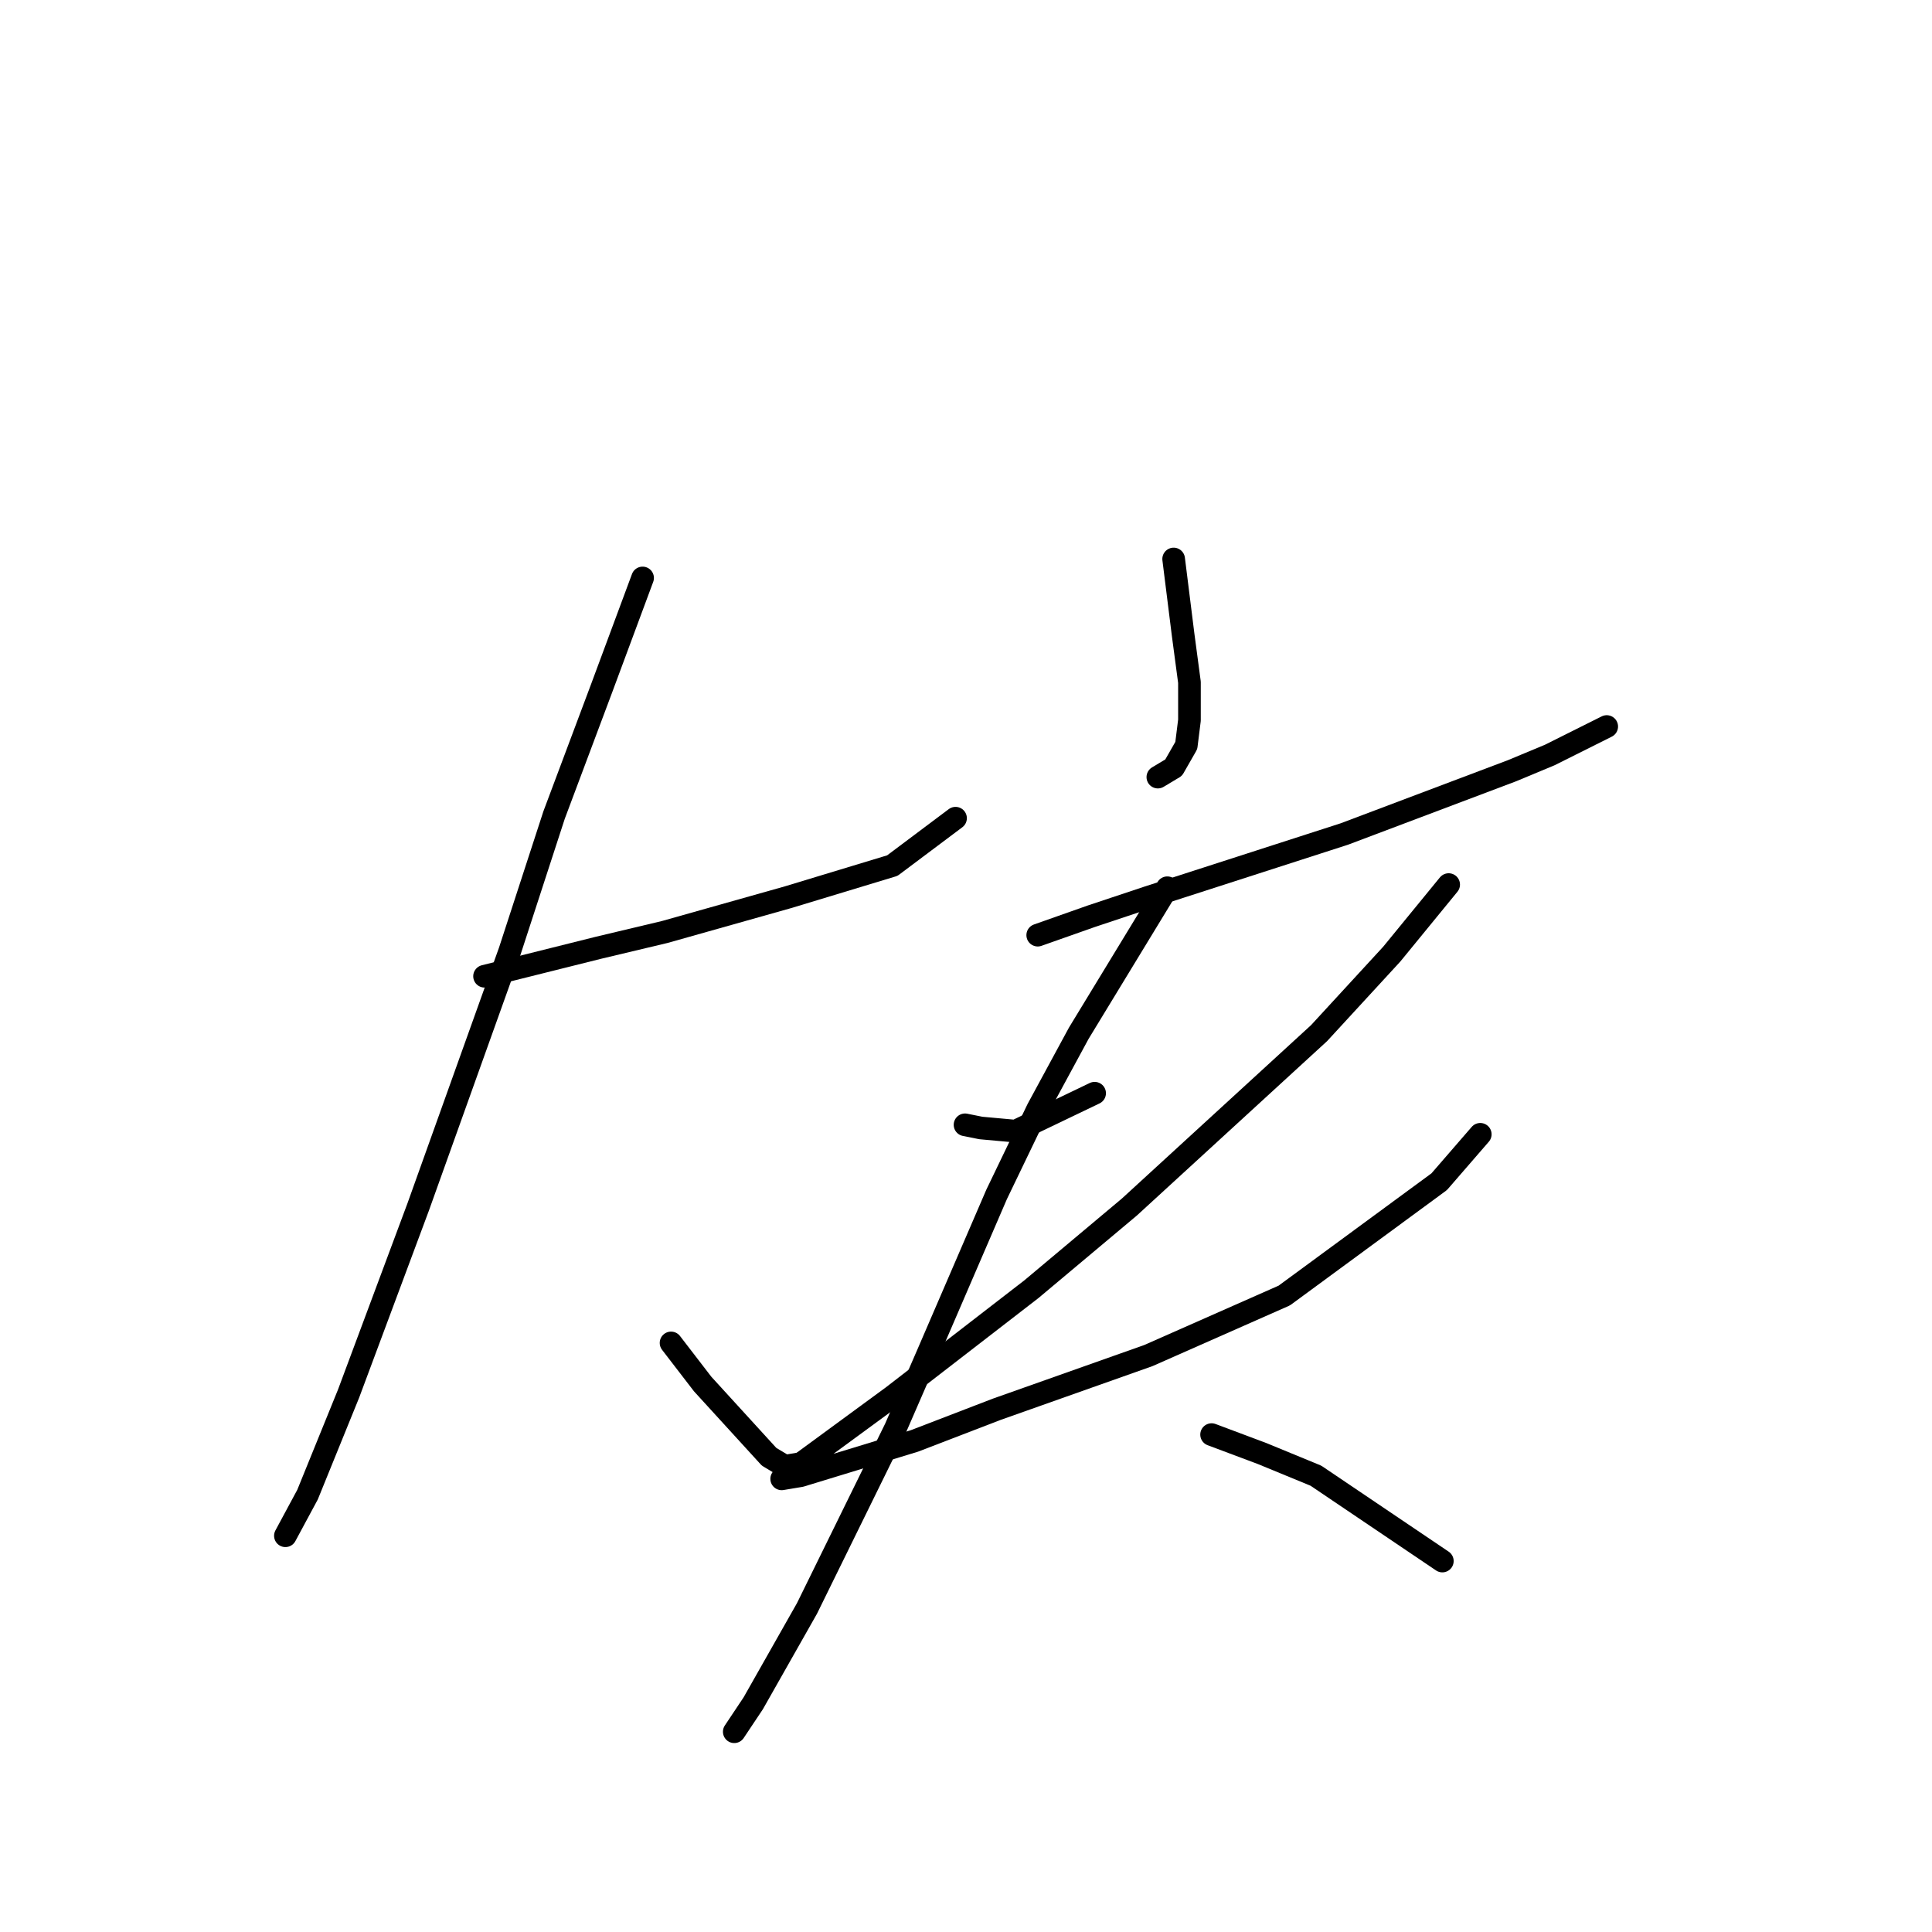 <?xml version="1.0" standalone="no"?>
    <svg width="256" height="256" xmlns="http://www.w3.org/2000/svg" version="1.1">
    <polyline stroke="black" stroke-width="3" stroke-linecap="round" fill="transparent" stroke-linejoin="round" points="64.205 129.358 79.283 125.588 88.079 123.494 104.415 118.887 118.237 114.698 126.614 108.415 126.614 108.415 " />
        <polyline stroke="black" stroke-width="3" stroke-linecap="round" fill="transparent" stroke-linejoin="round" points="85.147 76.582 79.702 91.242 73.419 107.996 67.555 126.007 55.409 159.935 46.194 184.647 40.749 198.051 37.817 203.496 37.817 203.496 " />
        <polyline stroke="black" stroke-width="3" stroke-linecap="round" fill="transparent" stroke-linejoin="round" points="88.917 177.945 93.106 183.391 101.902 193.024 103.996 194.281 109.022 193.443 109.022 193.443 " />
        <polyline stroke="black" stroke-width="3" stroke-linecap="round" fill="transparent" stroke-linejoin="round" points="155.515 74.069 155.934 77.42 156.353 80.771 156.772 84.122 157.609 90.404 157.609 95.431 157.191 98.782 155.515 101.714 153.421 102.97 153.421 102.97 " />
        <polyline stroke="black" stroke-width="3" stroke-linecap="round" fill="transparent" stroke-linejoin="round" points="137.504 123.913 144.625 121.4 152.164 118.887 178.133 110.51 200.333 102.132 205.359 100.038 212.899 96.268 212.899 96.268 " />
        <polyline stroke="black" stroke-width="3" stroke-linecap="round" fill="transparent" stroke-linejoin="round" points="127.871 149.044 129.965 149.463 134.572 149.882 145.044 144.856 145.044 144.856 " />
        <polyline stroke="black" stroke-width="3" stroke-linecap="round" fill="transparent" stroke-linejoin="round" points="191.956 117.211 184.416 126.426 174.783 136.897 149.651 159.935 136.667 170.825 118.237 185.066 105.671 194.281 103.577 195.956 106.09 195.537 121.169 190.93 132.059 186.741 152.164 179.621 170.175 171.663 190.699 156.584 196.144 150.301 196.144 150.301 " />
        <polyline stroke="black" stroke-width="3" stroke-linecap="round" fill="transparent" stroke-linejoin="round" points="154.677 117.63 142.95 136.897 137.504 146.95 132.059 158.259 122.844 179.621 118.656 189.255 106.928 213.129 99.807 225.695 97.294 229.465 97.294 229.465 " />
        <polyline stroke="black" stroke-width="3" stroke-linecap="round" fill="transparent" stroke-linejoin="round" points="160.542 190.092 167.243 192.605 174.364 195.537 191.118 206.846 191.118 206.846 " />
        </svg>